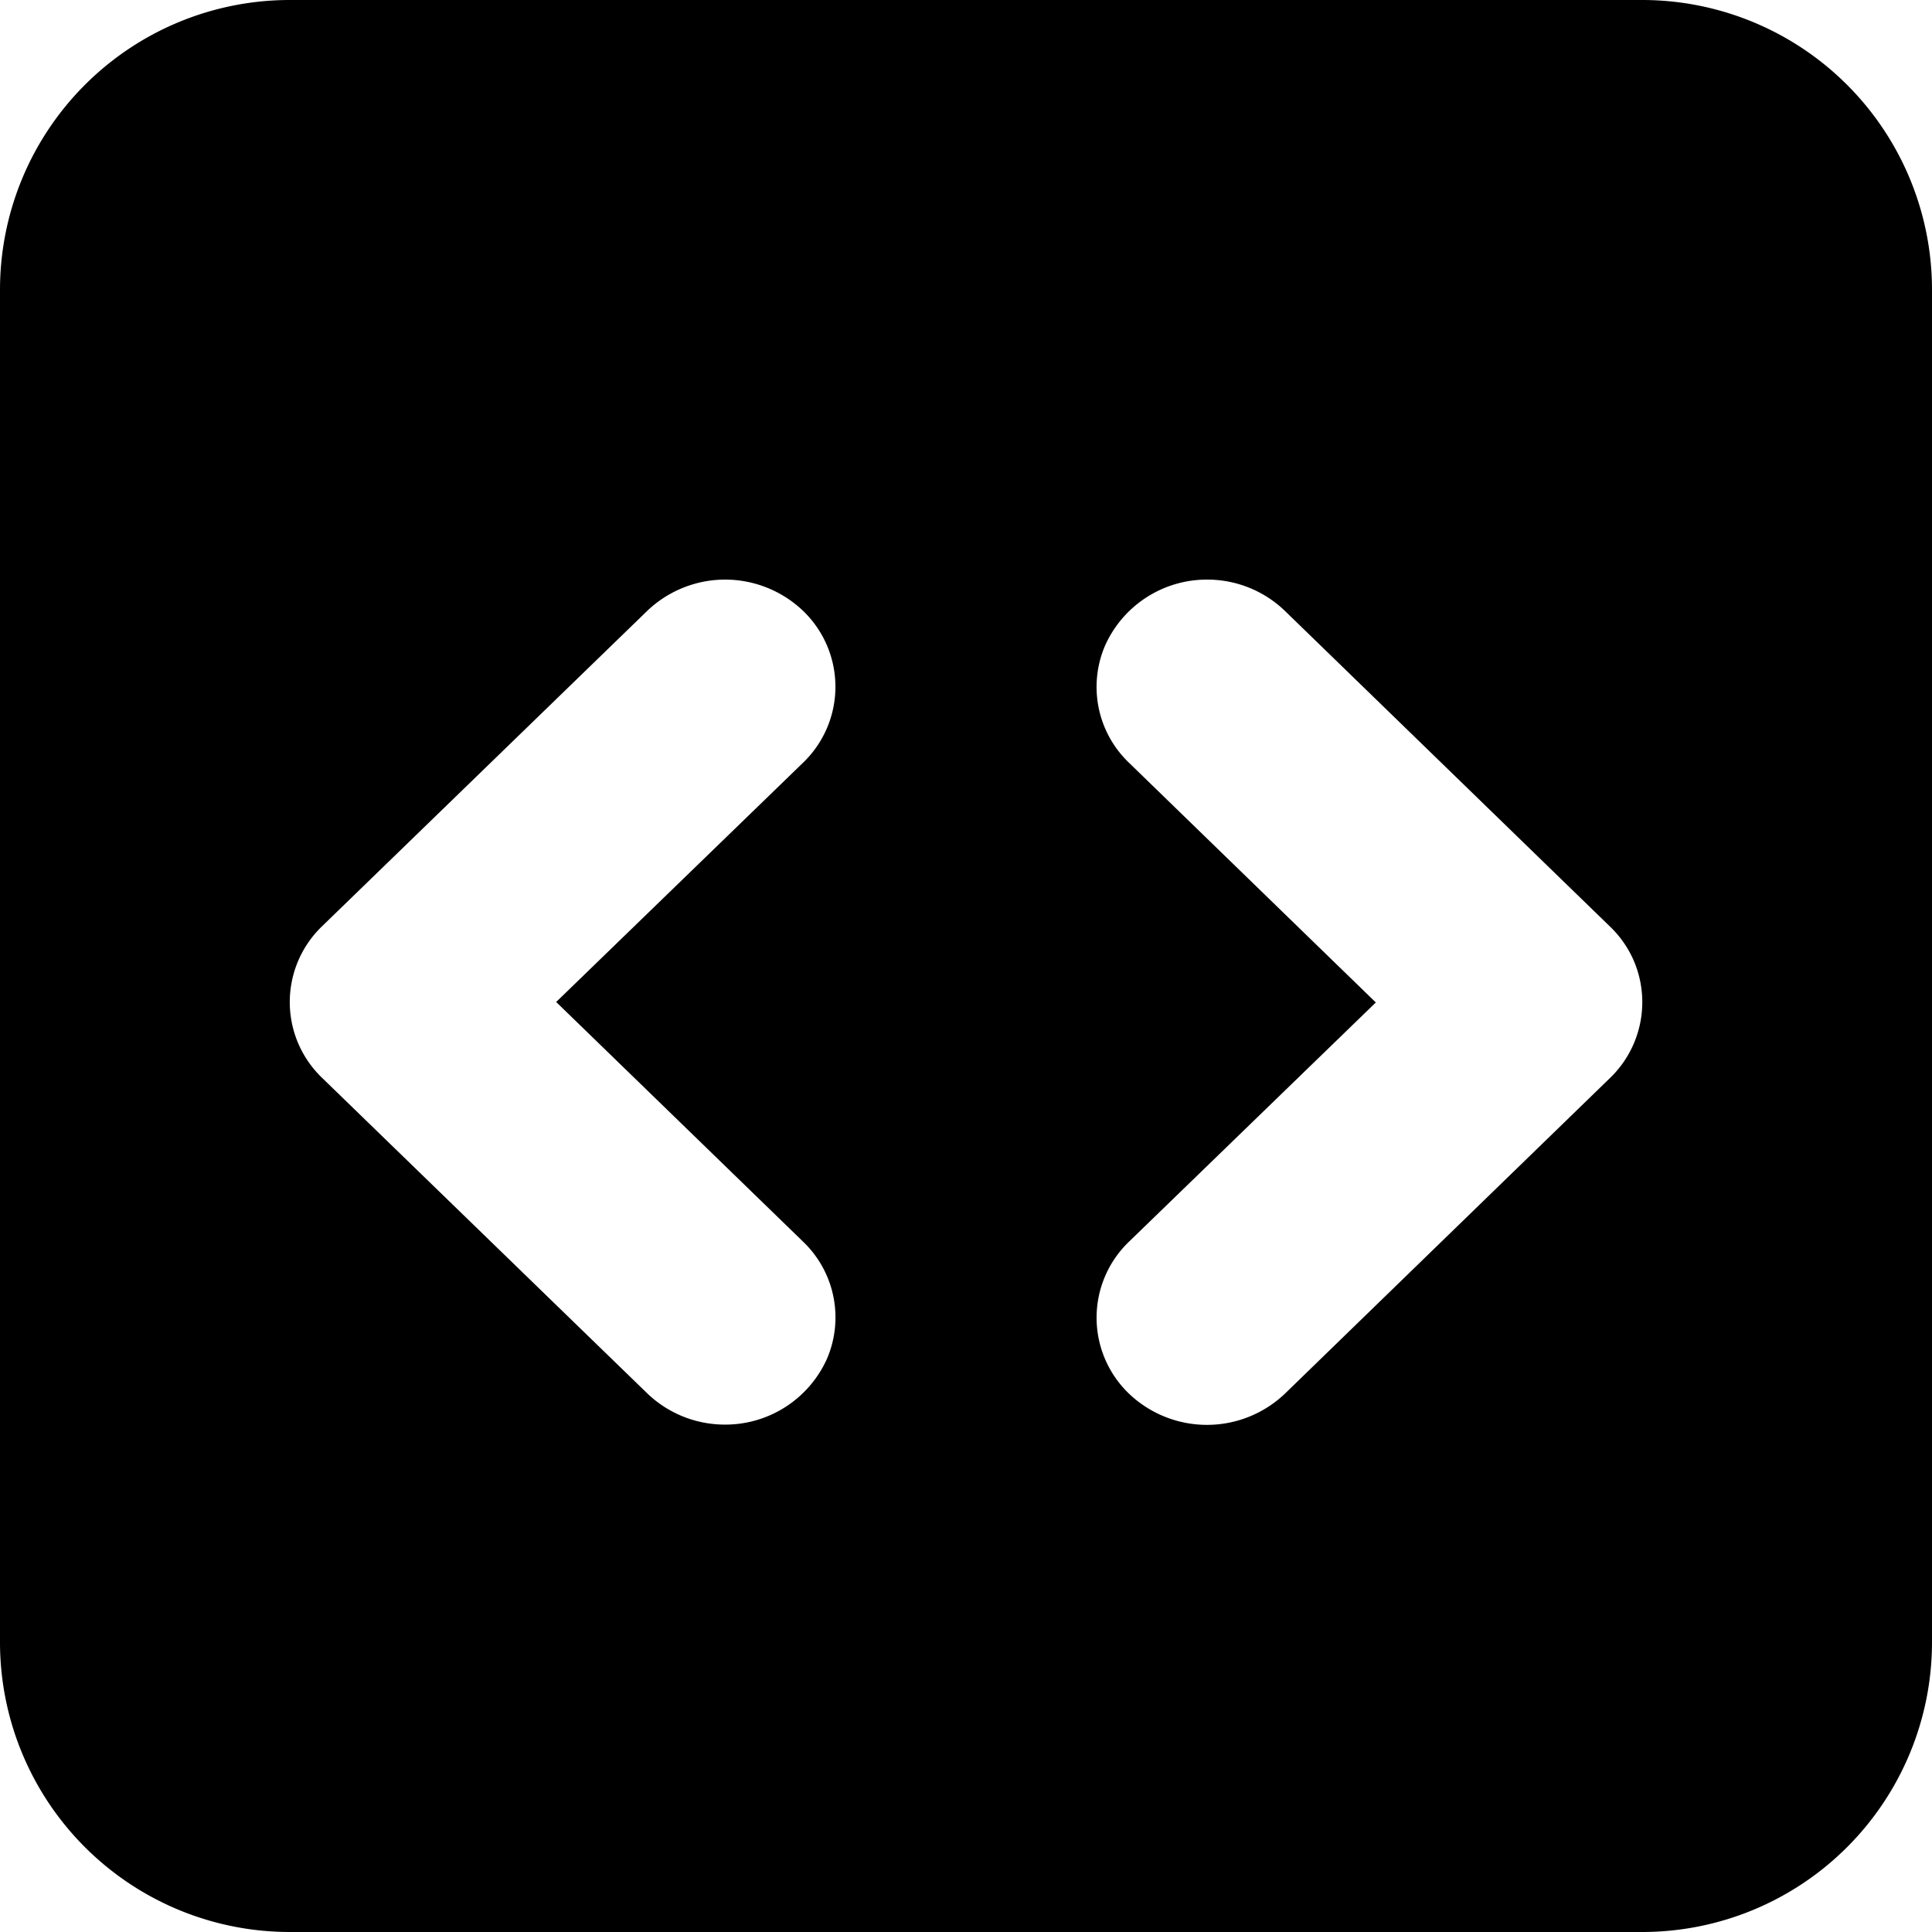 <svg id="icon-api" viewBox="0 0 16 16" xmlns="http://www.w3.org/2000/svg">
  <path d="M13.6 0A2.4 2.4 0 0 1 16 2.4v11.2a2.4 2.4 0 0 1-2.4 2.4H2.4A2.4 2.4 0 0 1 0 13.6V2.4A2.4 2.4 0 0 1 2.4 0h11.2ZM6.004 4.8a.934.934 0 0 0-.645.26L2.666 7.672a.871.871 0 0 0-.197.967.871.871 0 0 0 .197.286l2.693 2.613c.173.167.404.26.645.26a.923.923 0 0 0 .845-.546.868.868 0 0 0-.197-.968L4.606 8.298l2.045-1.982a.872.872 0 0 0 .198-.97.872.872 0 0 0-.198-.287.936.936 0 0 0-.647-.259Zm3.992 0a.923.923 0 0 0-.844.546.868.868 0 0 0 .196.969l2.046 1.987-2.045 1.982a.872.872 0 0 0 0 1.257.936.936 0 0 0 1.293 0l2.692-2.614a.872.872 0 0 0 .198-.967.871.871 0 0 0-.198-.286L10.642 5.06a.926.926 0 0 0-.646-.26Z" clip-rule="evenodd"/>
</svg>